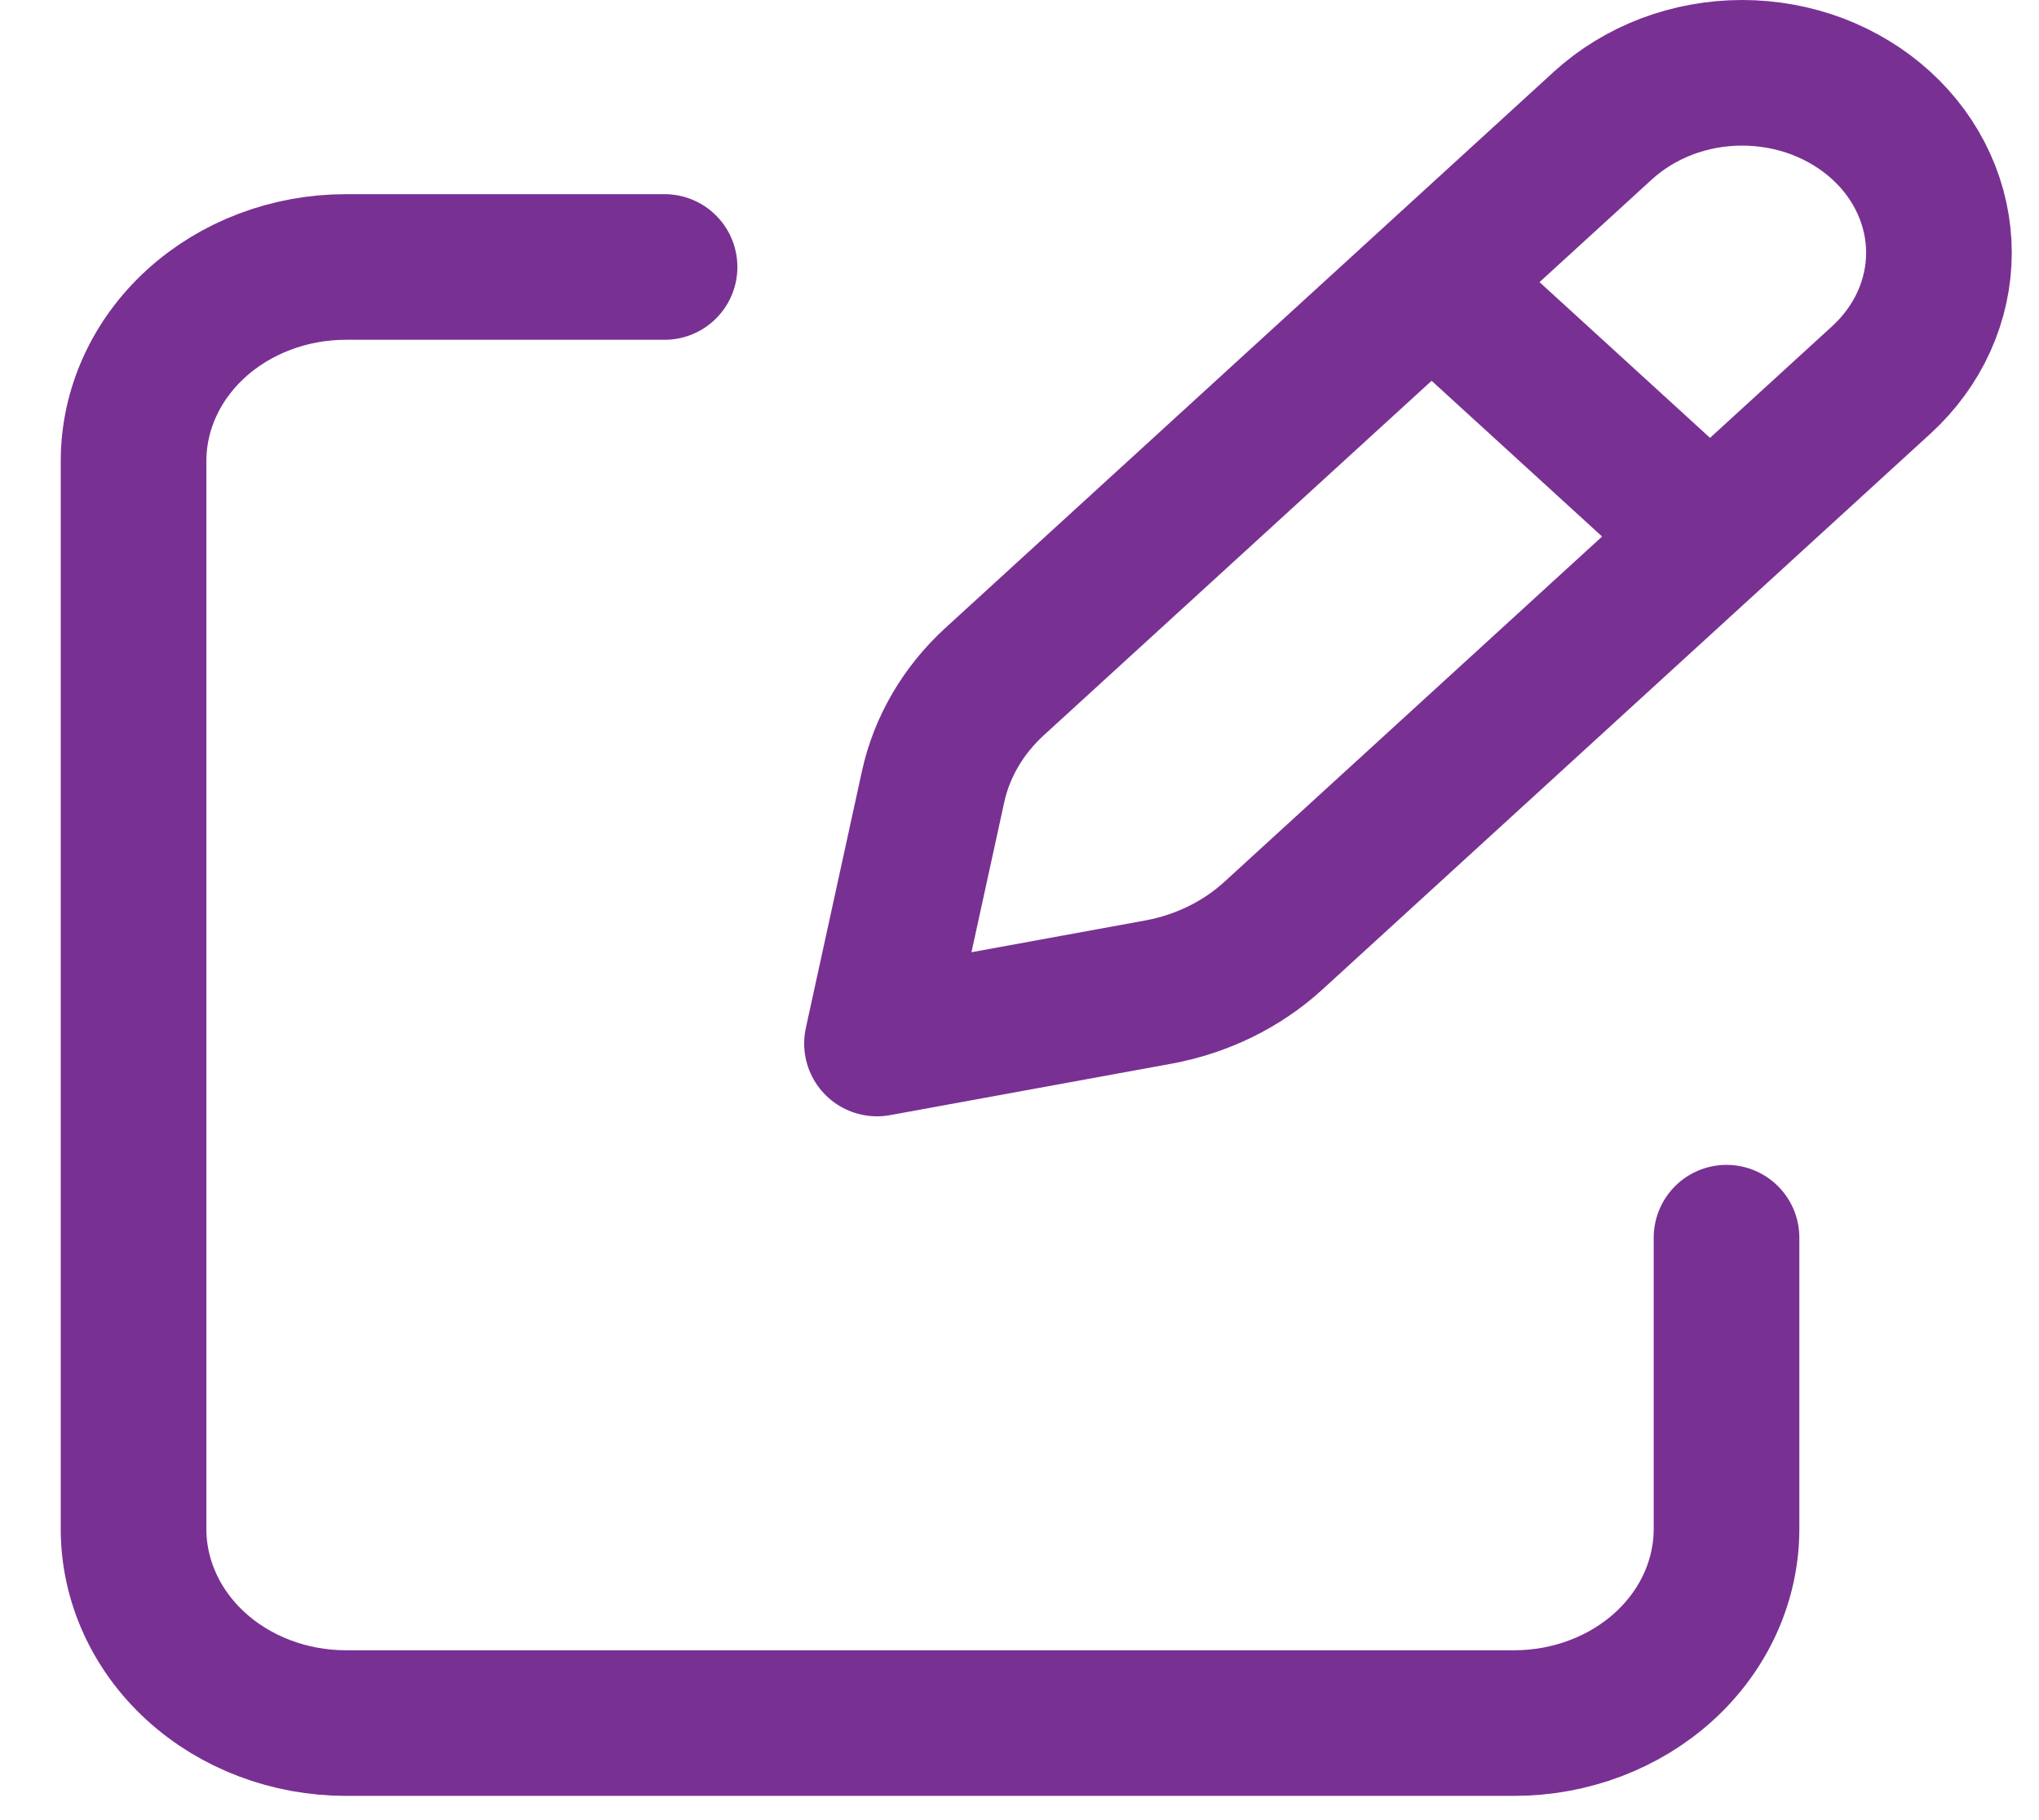 <svg width="28" height="25" viewBox="0 0 28 25" fill="none" xmlns="http://www.w3.org/2000/svg">
<path d="M20.026 4.211L23.115 7.033L20.026 4.211ZM22.012 1.724L13.66 9.36C13.229 9.754 12.934 10.256 12.814 10.803L12.043 14.333L15.905 13.627C16.503 13.517 17.051 13.249 17.483 12.855L25.834 5.219C26.085 4.989 26.285 4.717 26.42 4.417C26.556 4.117 26.626 3.796 26.626 3.471C26.626 3.147 26.556 2.825 26.42 2.526C26.285 2.226 26.085 1.953 25.834 1.724C25.584 1.495 25.285 1.313 24.958 1.188C24.63 1.064 24.278 1 23.923 1C23.568 1 23.217 1.064 22.889 1.188C22.561 1.313 22.263 1.495 22.012 1.724V1.724Z" stroke="#793093" stroke-width="2" stroke-linecap="round" stroke-linejoin="round"/>
<path d="M23.709 17V21C23.709 21.707 23.402 22.386 22.855 22.886C22.308 23.386 21.566 23.667 20.792 23.667H4.751C3.977 23.667 3.235 23.386 2.688 22.886C2.141 22.386 1.834 21.707 1.834 21V6.333C1.834 5.626 2.141 4.948 2.688 4.448C3.235 3.948 3.977 3.667 4.751 3.667H9.126" stroke="#793093" stroke-width="2" stroke-linecap="round" stroke-linejoin="round"/>
</svg>
